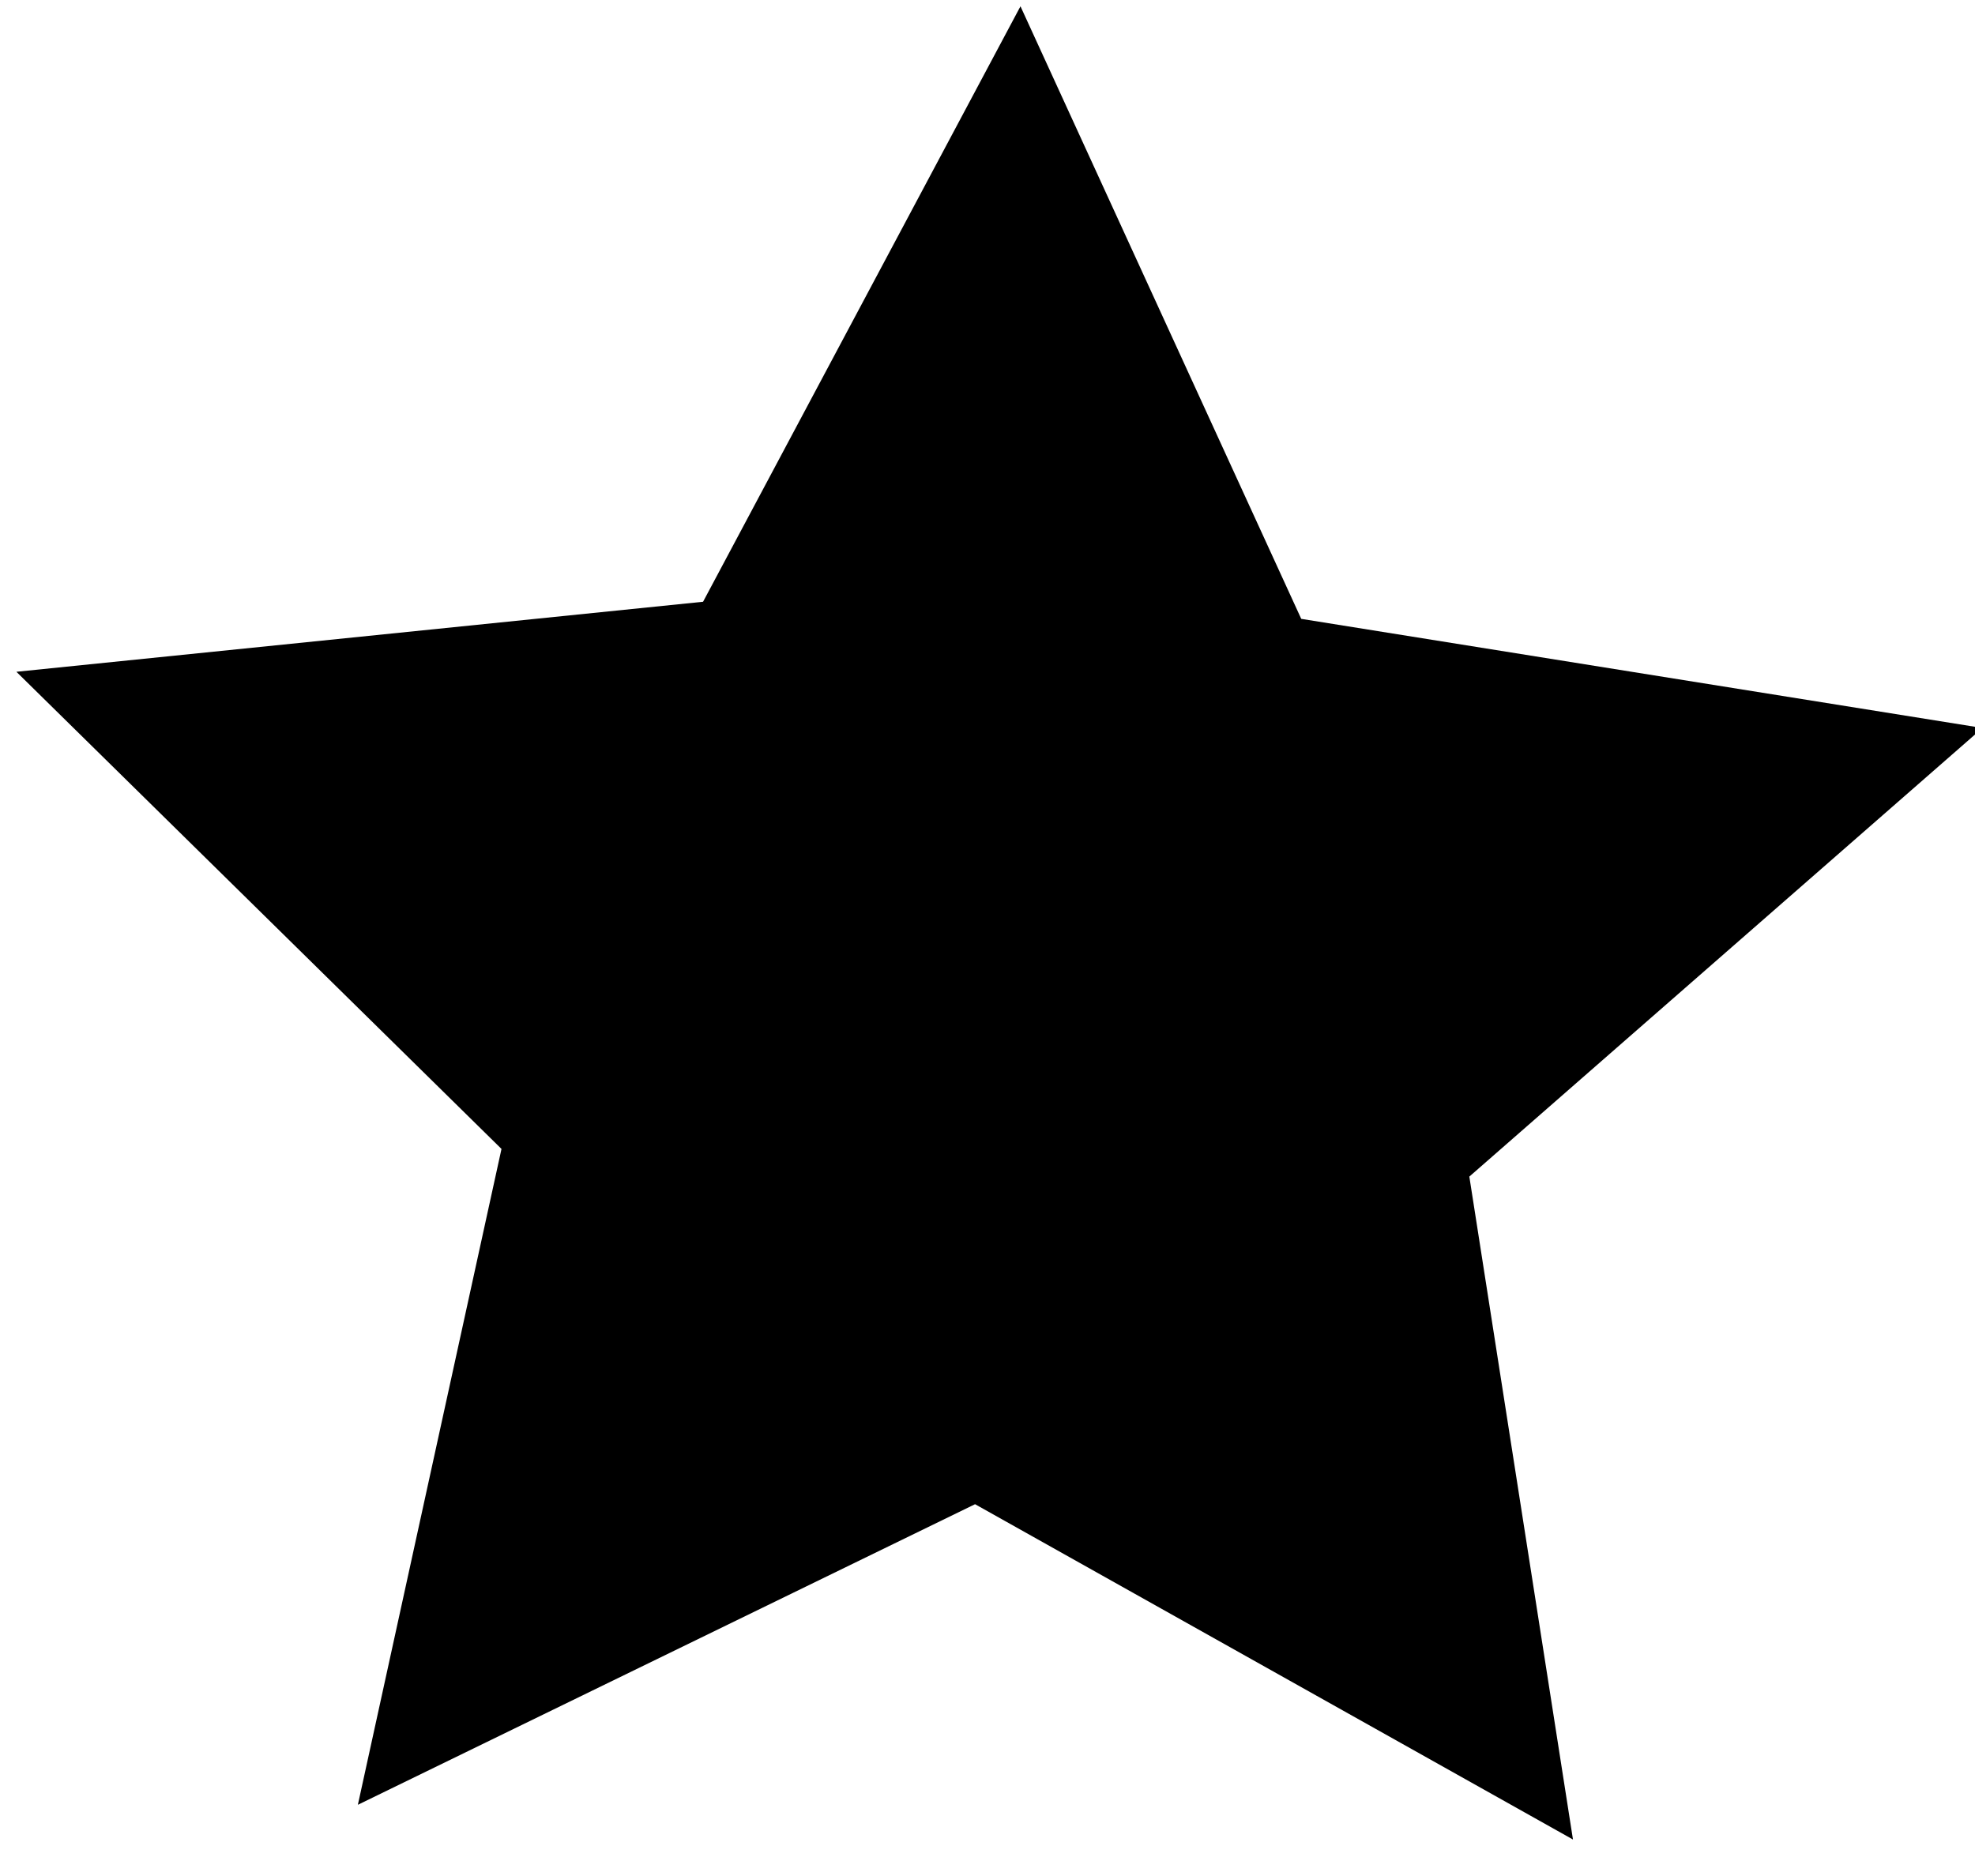 <?xml version="1.0" encoding="UTF-8" standalone="no"?>
<!-- Created with Inkscape (http://www.inkscape.org/) -->

<svg
   xmlns:dc="http://purl.org/dc/elements/1.1/"
   xmlns:cc="http://creativecommons.org/ns#"
   xmlns:rdf="http://www.w3.org/1999/02/22-rdf-syntax-ns#"
   xmlns:svg="http://www.w3.org/2000/svg"
   xmlns="http://www.w3.org/2000/svg"
   xmlns:sodipodi="http://sodipodi.sourceforge.net/DTD/sodipodi-0.dtd"
   xmlns:inkscape="http://www.inkscape.org/namespaces/inkscape"
   width="212.423mm"
   height="201.839mm"
   viewBox="0 0 212.423 201.839"
   version="1.1"
   id="svg8"
   inkscape:version="0.92.1 r15371"
   sodipodi:docname="star.svg">
  <defs
     id="defs2" />
  <sodipodi:namedview
     id="base"
     pagecolor="#ffffff"
     bordercolor="#666666"
     borderopacity="1.0"
     inkscape:pageopacity="0.0"
     inkscape:pageshadow="2"
     inkscape:zoom="0.35"
     inkscape:cx="400"
     inkscape:cy="202.85714"
     inkscape:document-units="mm"
     inkscape:current-layer="layer1"
     showgrid="false"
     fit-margin-top="0"
     fit-margin-left="0"
     fit-margin-right="0"
     fit-margin-bottom="0"
     inkscape:window-width="1920"
     inkscape:window-height="1017"
     inkscape:window-x="-8"
     inkscape:window-y="-8"
     inkscape:window-maximized="1" />
  <g
     inkscape:label="Layer 1"
     inkscape:groupmode="layer"
     id="layer1"
     transform="translate(0,-0.667)">
    <path
       sodipodi:type="star"
       style="fill:#000000;stroke-width:0.265"
       id="path14"
       sodipodi:sides="5"
       sodipodi:cx="98.273804"
       sodipodi:cy="98.184525"
       sodipodi:r1="96.882889"
       sodipodi:r2="47.692444"
       sodipodi:arg1="-0.28473044"
       sodipodi:arg2="0.34358809"
       inkscape:flatsided="false"
       inkscape:rounded="0"
       inkscape:randomized="0"
       d="m 191.256,70.97 -48.077,43.28 9.71,63.956 L 96.87,145.856 39.046,174.855 52.502,111.581 7.054,65.548 71.388,58.792 101.125,1.344 127.43,60.442 Z"
       inkscape:transform-center-x="0.0024584005"
       inkscape:transform-center-y="-10.157332"
       transform="matrix(1.148,0,0,1.115,-6.334,-0.155)" />
  </g>
</svg>

